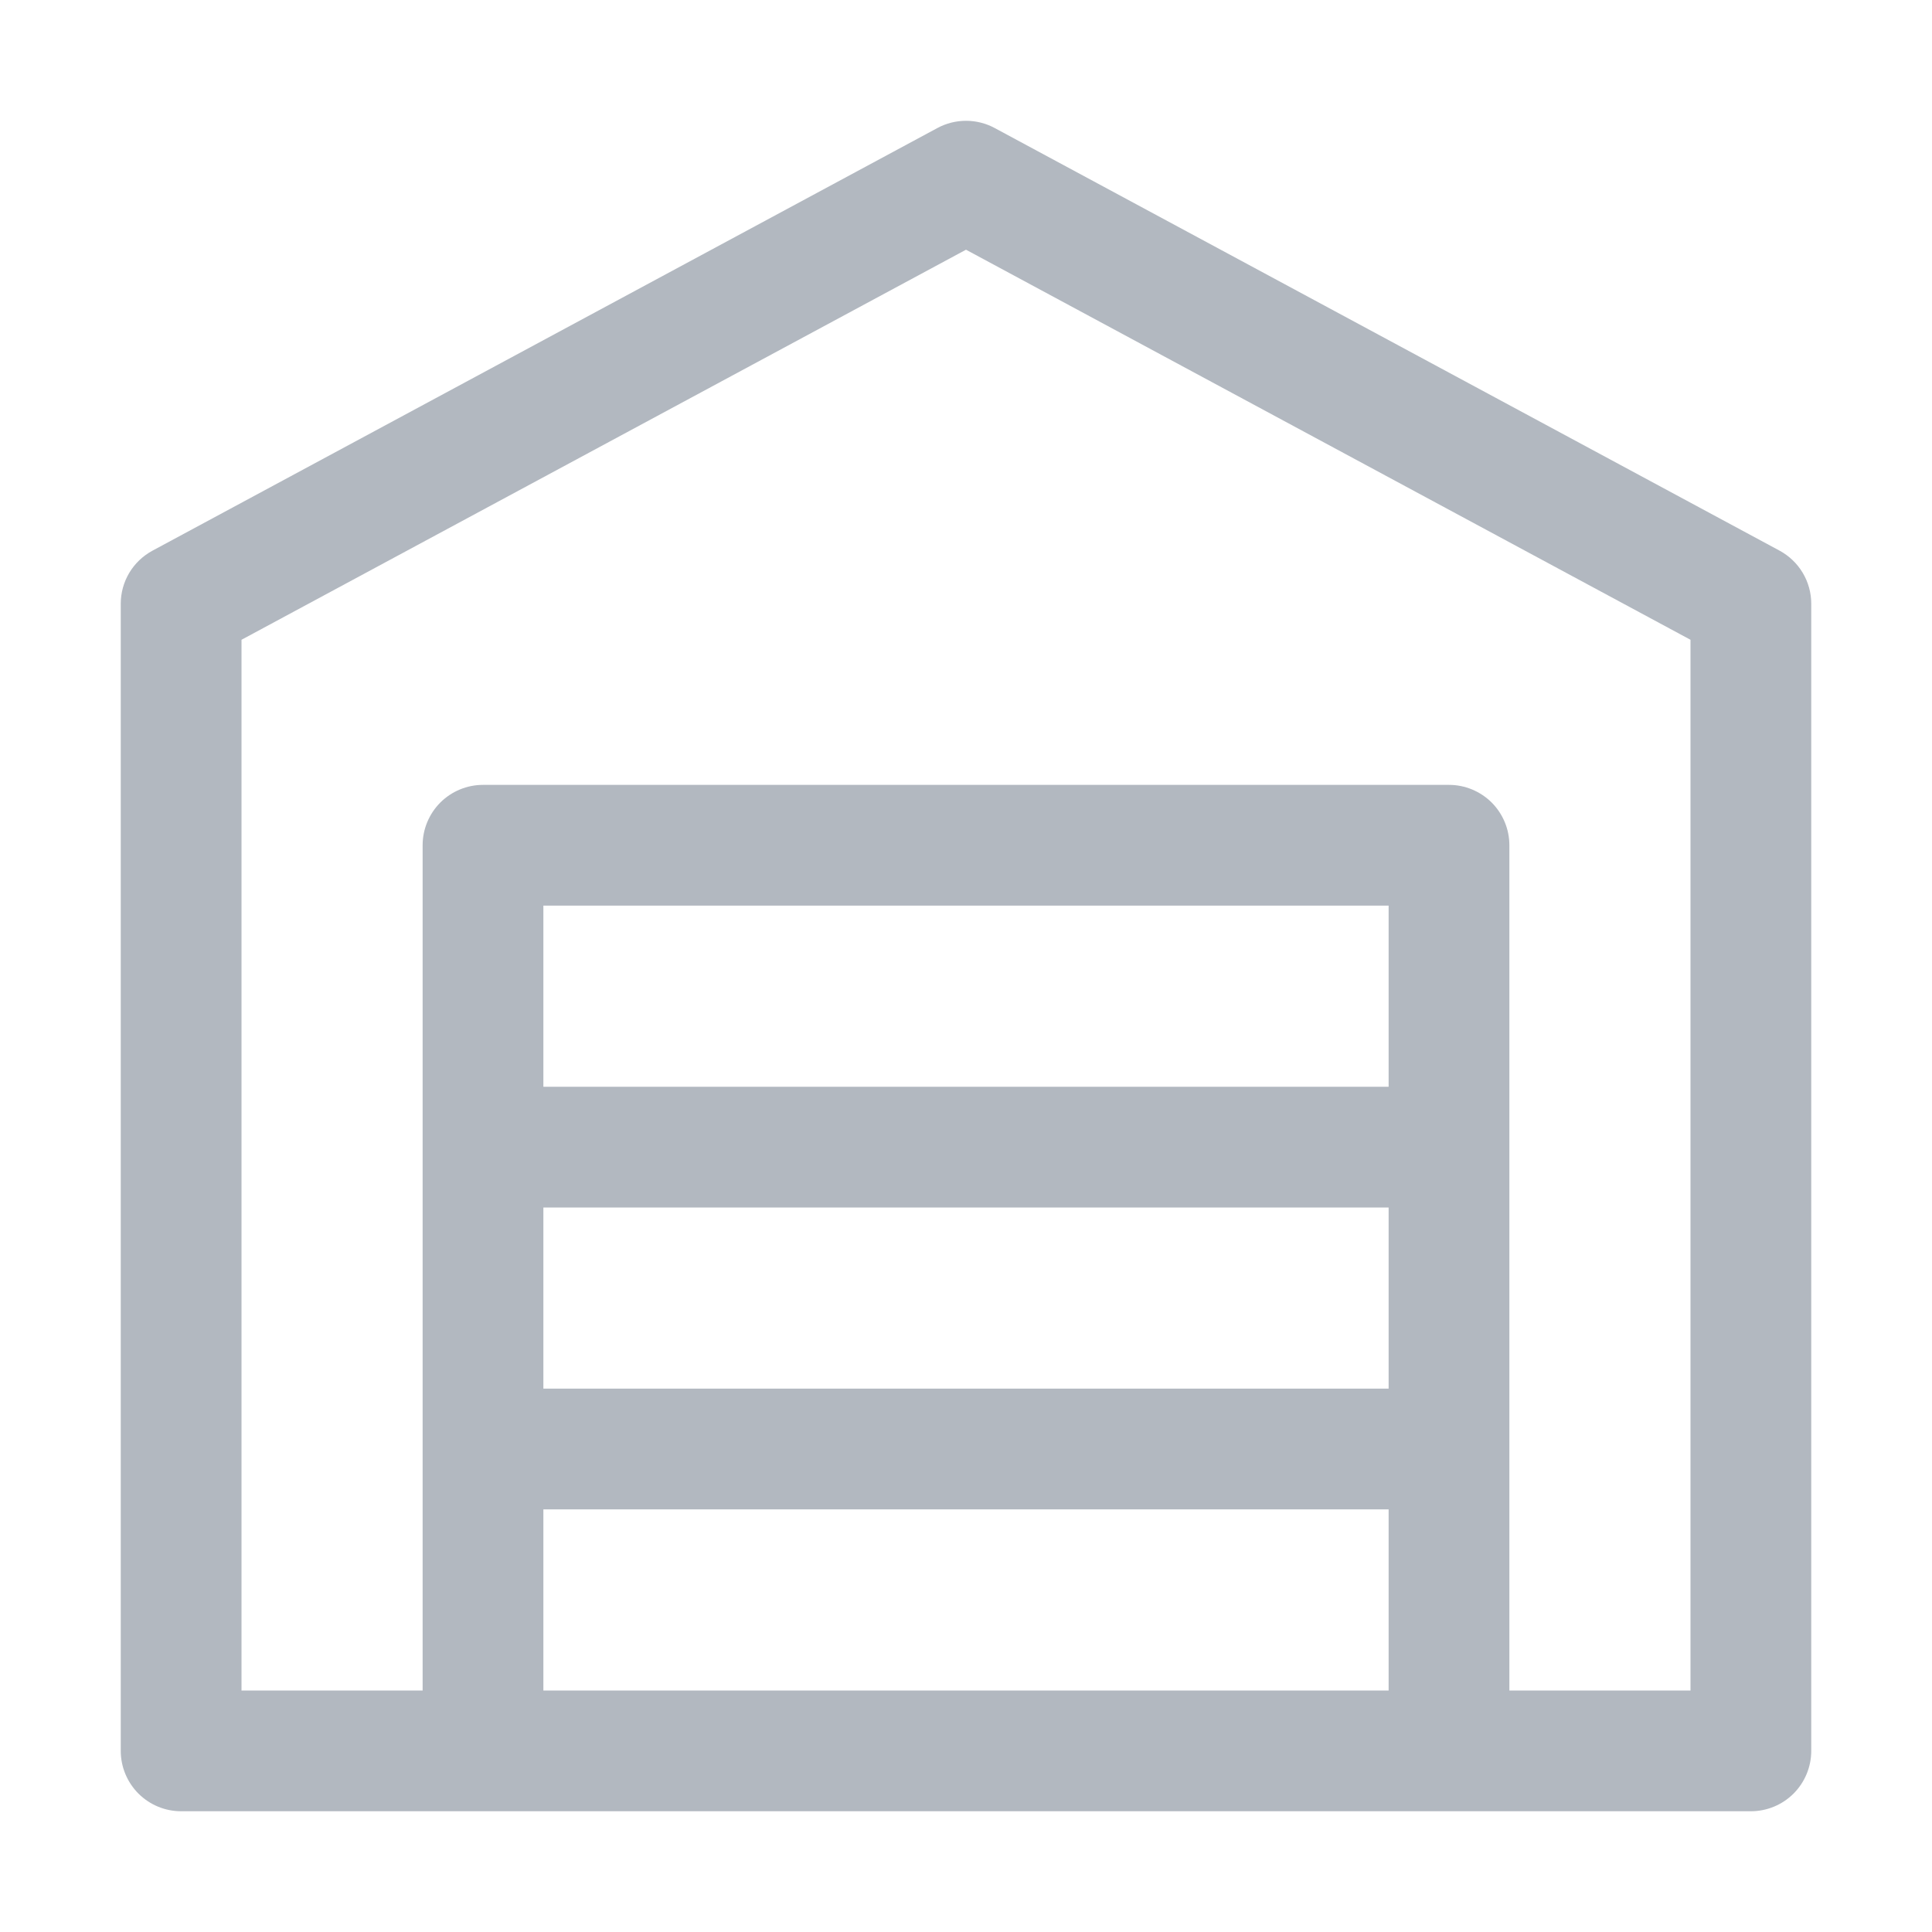 <svg width="40" height="40" viewBox="0 0 40 40" fill="none" xmlns="http://www.w3.org/2000/svg">
<path d="M36.843 11.4L20.593 2.65C20.411 2.552 20.207 2.501 20.001 2.501C19.794 2.501 19.591 2.552 19.409 2.65L3.159 11.4C2.96 11.507 2.793 11.665 2.677 11.859C2.561 12.053 2.5 12.274 2.5 12.5V36.25C2.5 36.581 2.632 36.899 2.866 37.134C3.101 37.368 3.418 37.5 3.75 37.5H36.25C36.581 37.5 36.9 37.368 37.134 37.134C37.368 36.899 37.5 36.581 37.5 36.25V12.5C37.5 12.274 37.439 12.053 37.323 11.859C37.207 11.665 37.041 11.507 36.843 11.4ZM11.25 25H28.75V28.75H11.25V25ZM28.75 22.5H11.25V18.75H28.75V22.5ZM11.25 35V31.25H28.75V35H11.25ZM35 35H31.25V17.5C31.25 17.169 31.118 16.851 30.884 16.616C30.649 16.382 30.331 16.25 30 16.25H10C9.668 16.25 9.351 16.382 9.116 16.616C8.882 16.851 8.75 17.169 8.75 17.5V35H5V13.246L20 5.17L35 13.246V35Z" fill="#B2B8C0"/>
</svg>
